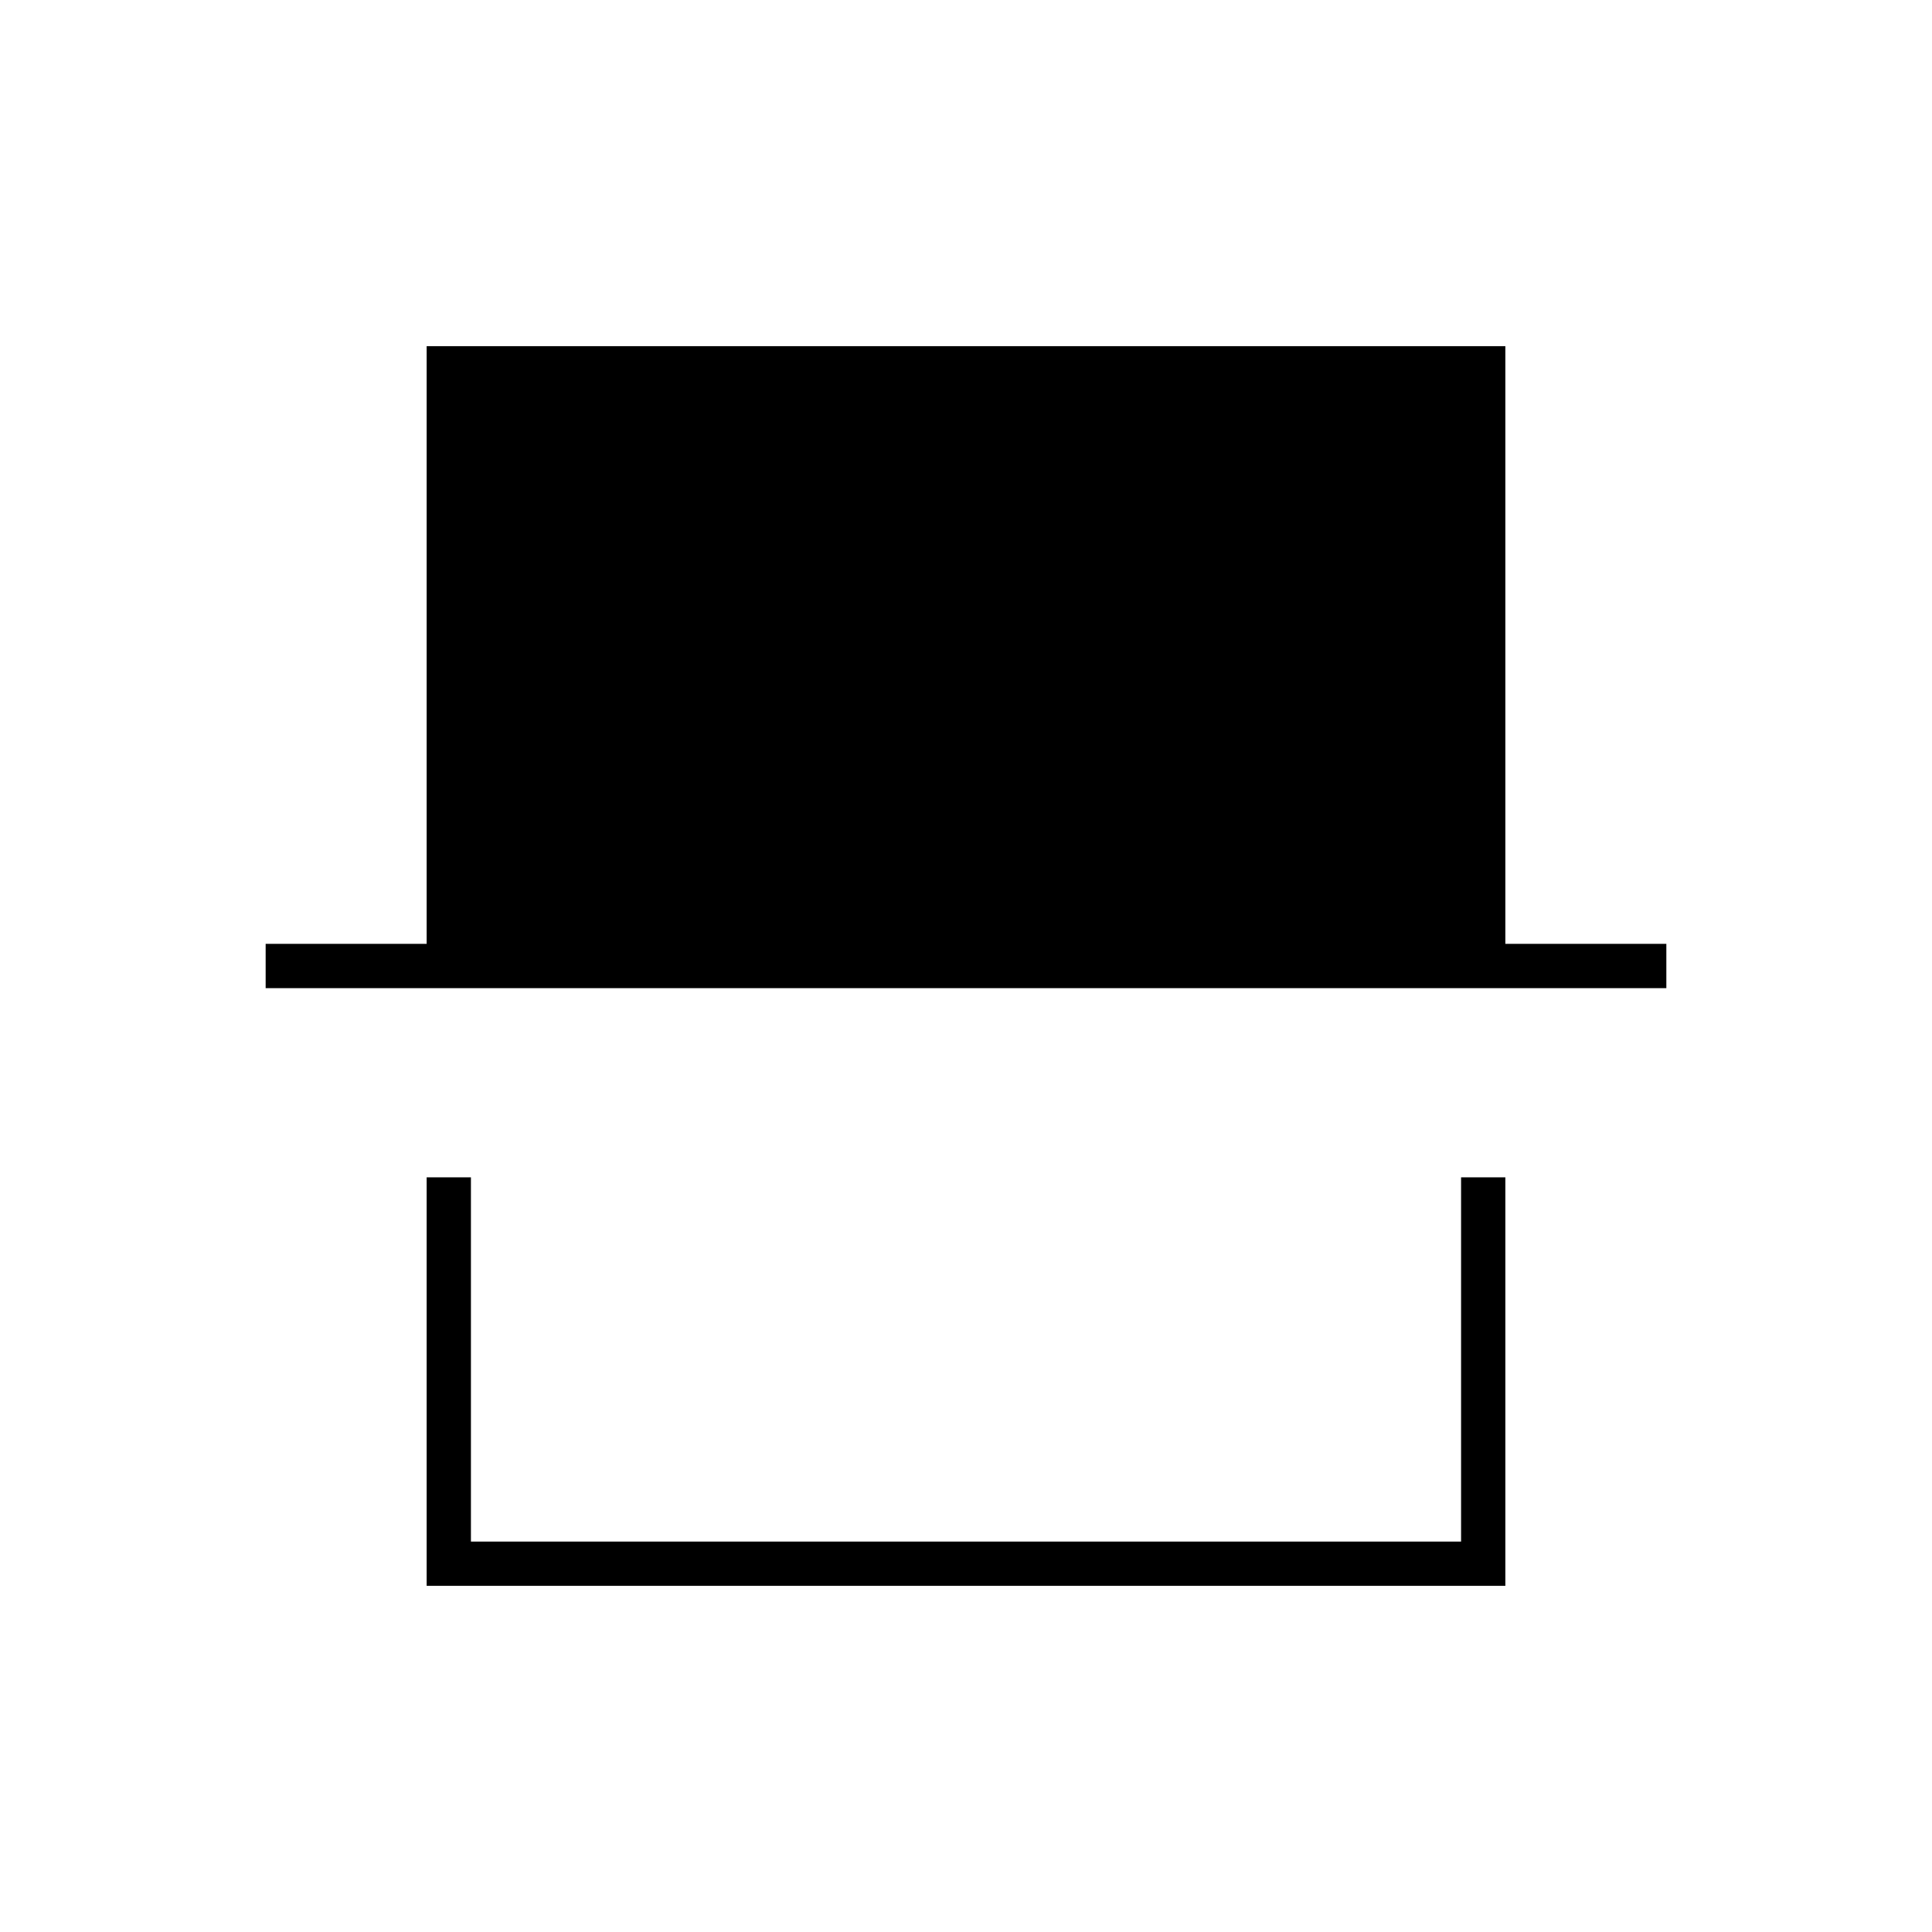 <svg xmlns="http://www.w3.org/2000/svg" width="48" height="48" viewBox="0 -960 960 960"><path d="M212-172v-203h22v181h492v-181h22v203H212Zm-80-297v-22h80v-297h536v297h80v22H132Zm594 275H234h492Z"/></svg>